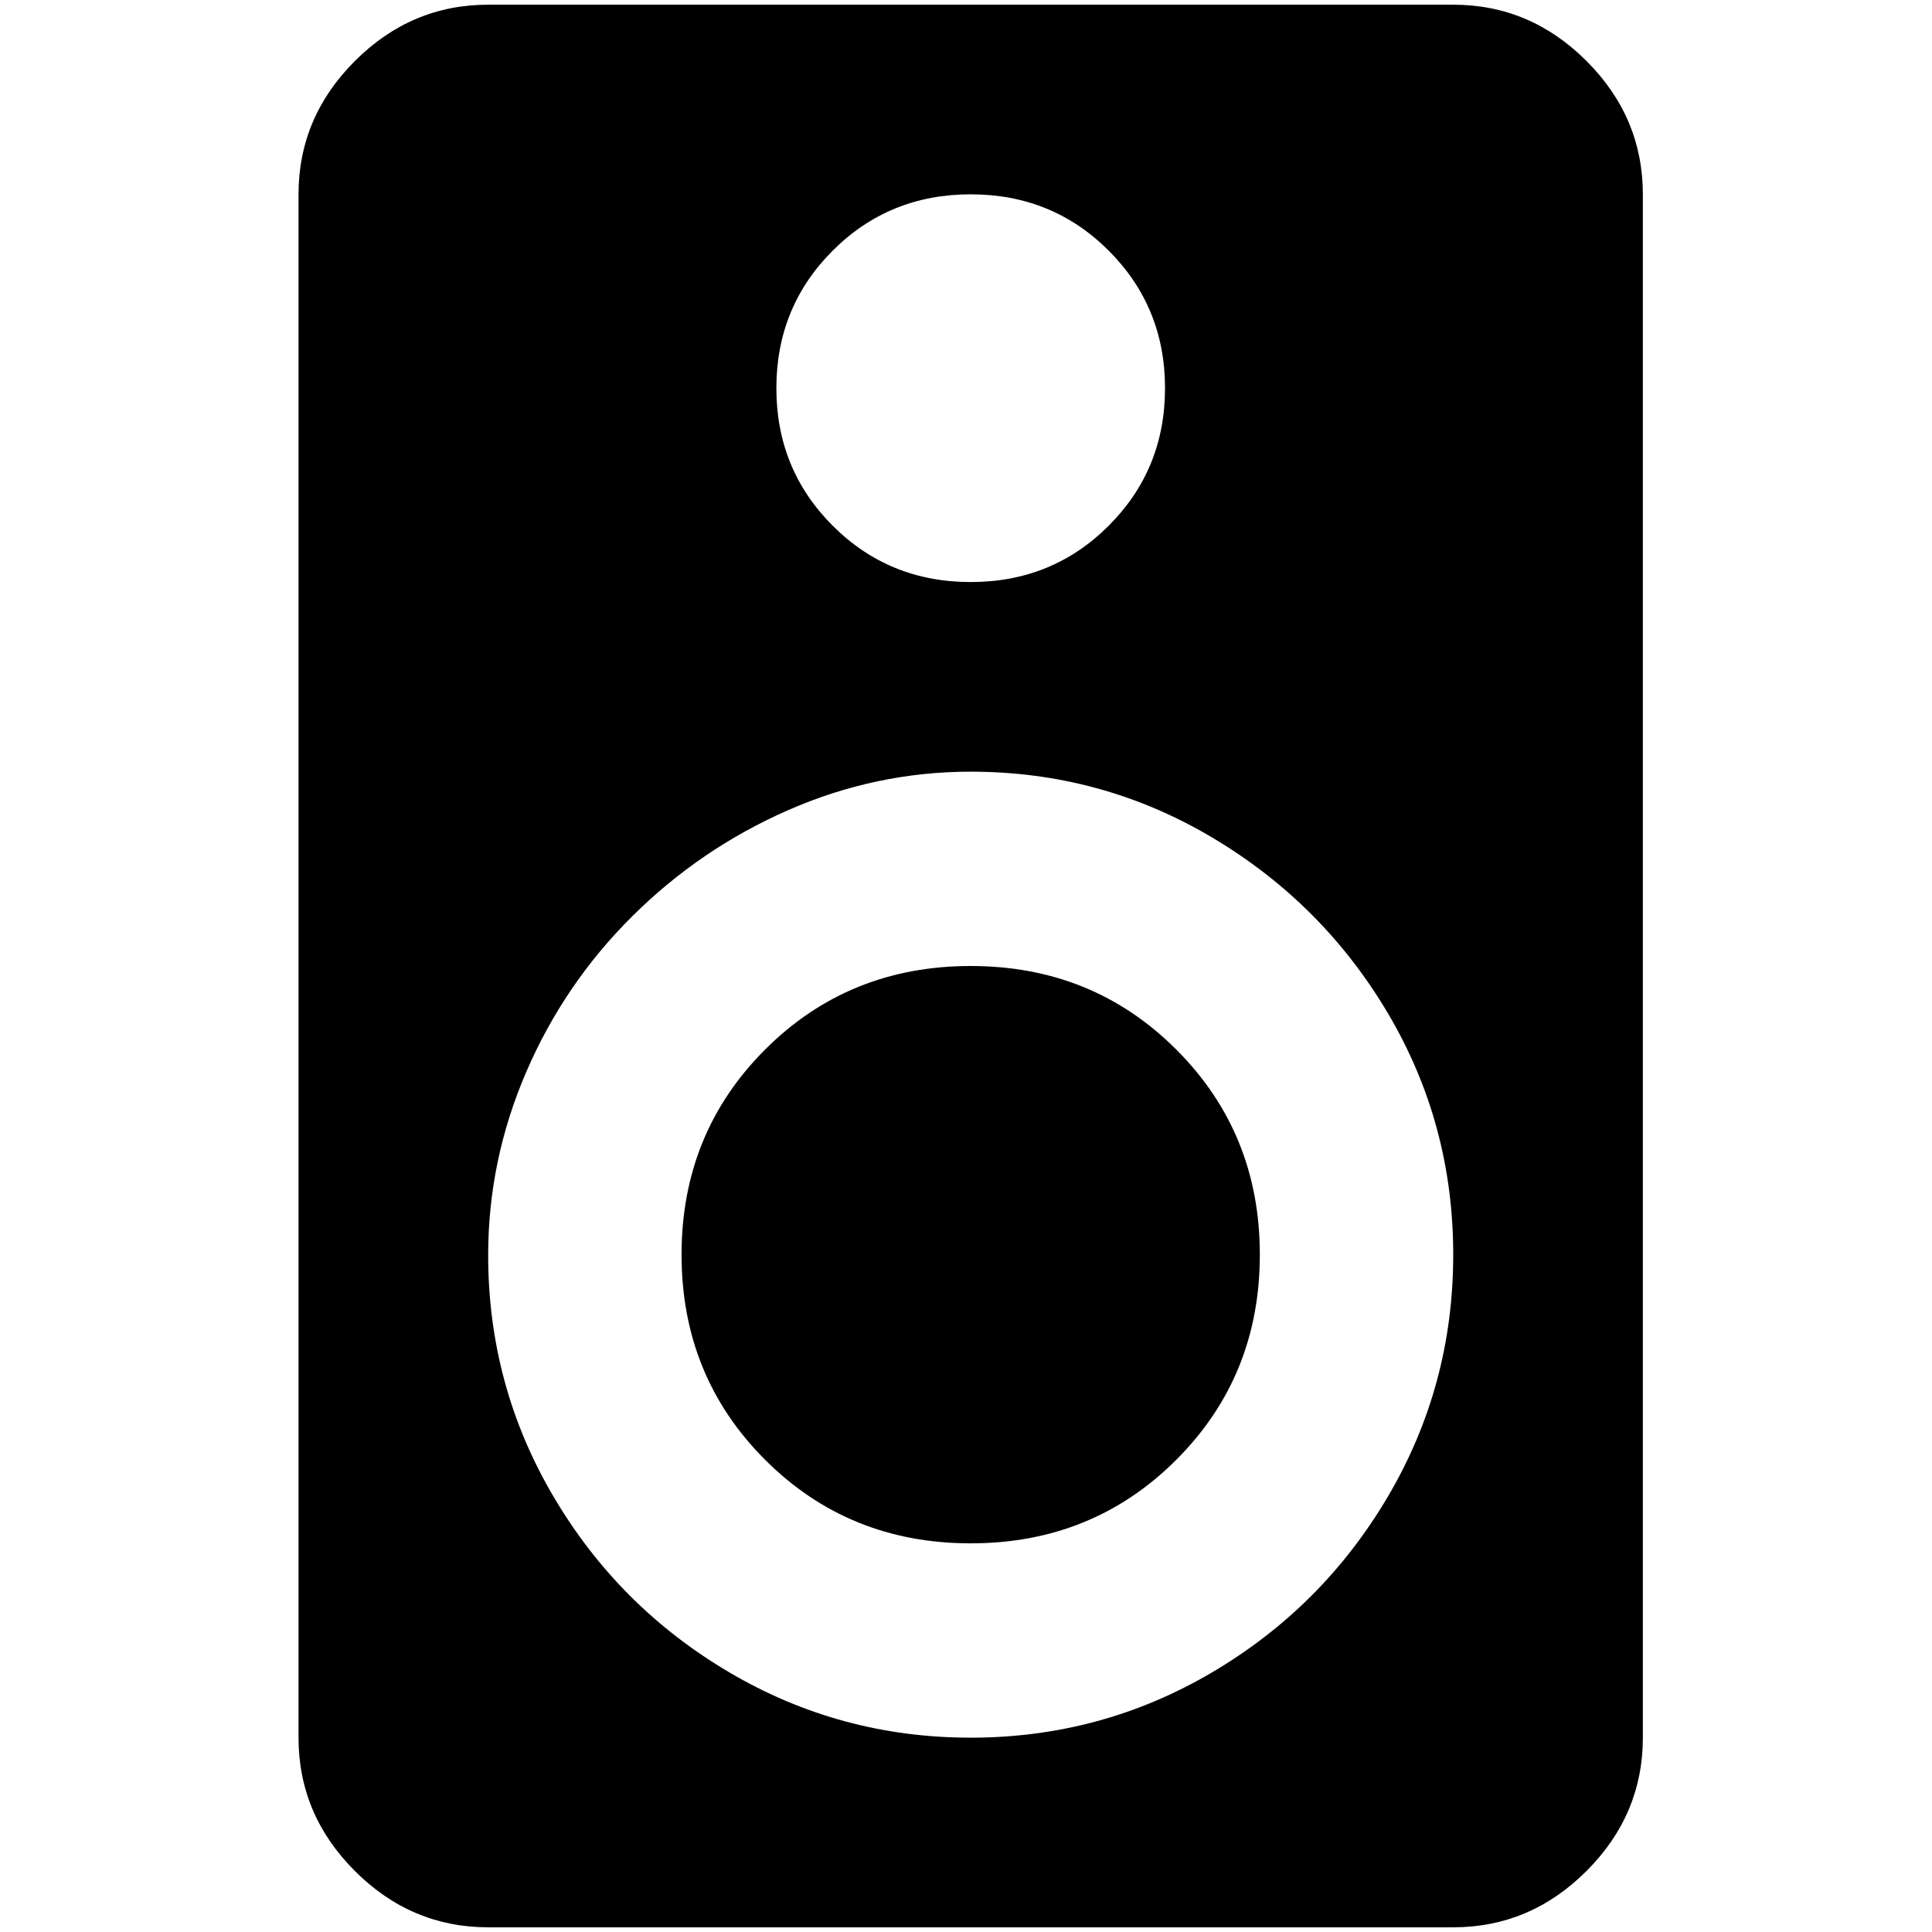 <?xml version="1.0" standalone="no"?>
<!DOCTYPE svg PUBLIC "-//W3C//DTD SVG 1.1//EN" "http://www.w3.org/Graphics/SVG/1.1/DTD/svg11.dtd" >
<svg xmlns="http://www.w3.org/2000/svg" xmlns:xlink="http://www.w3.org/1999/xlink" version="1.1" width="2048" height="2048" viewBox="-10 0 2058 2048">
   <path fill="currentColor"
d="M1024 1024q-130 0 -219 89t-89 218.5t89 218.5t219 89t219 -89t89 -218.5t-89 -218.5t-219 -89zM1024 1846q-139 0 -257 -69.5t-187.5 -187.5t-69.5 -257q0 -101 40.5 -195t113 -166t166 -113t194.5 -41q139 0 257 70t187.5 187.5t69.5 257t-69.5 257.5t-187.5 187.5
t-257 69.5zM1024 202q87 0 147 60t60 146.5t-60 146.5t-147 60t-147 -60t-60 -146.5t60 -146.5t147 -60zM1538 0h-1028q-82 0 -142 60t-60 142v1644q0 82 60 142t142 60h1028q82 0 142 -60t60 -142v-1644q0 -82 -60 -142t-142 -60z" />
</svg>
